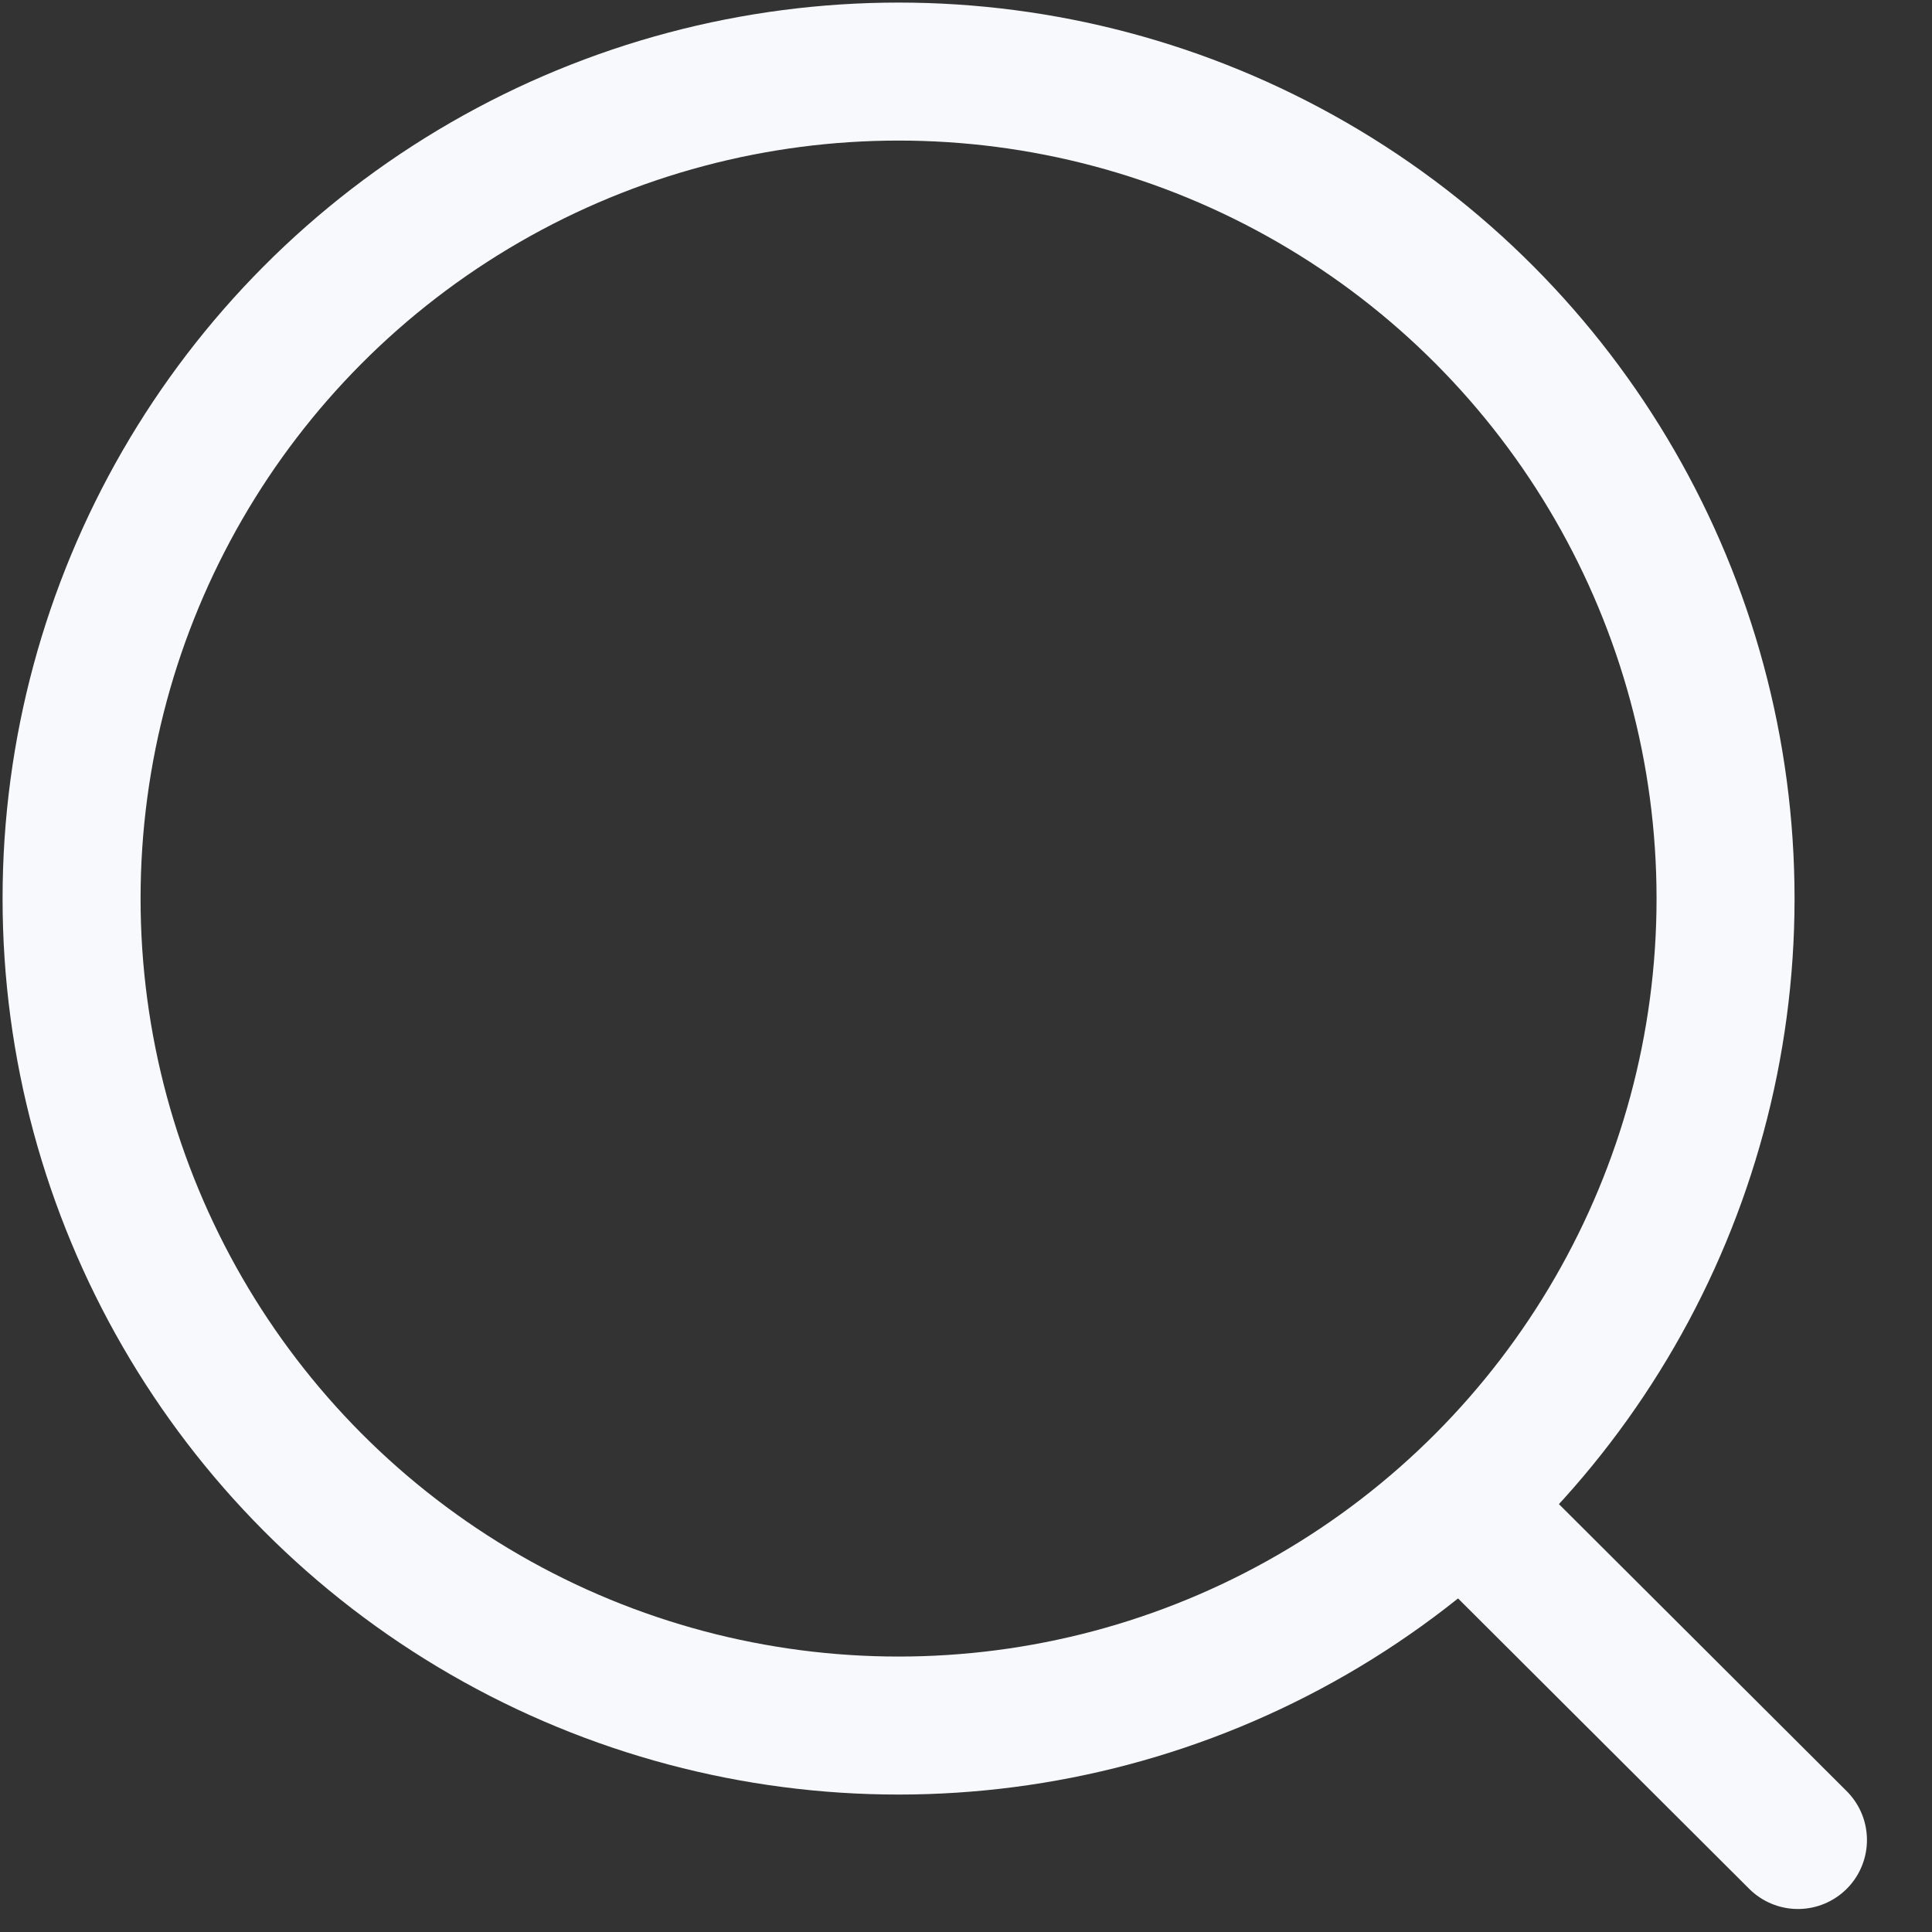 <svg width="21" height="21" viewBox="0 0 21 21" fill="none" xmlns="http://www.w3.org/2000/svg">
<rect x="0" y="0" width="21" height="21" fill="#333333" stroke="none"/>
<circle cx="9.767" cy="9.767" r="8.989" stroke="#F7F9FC" stroke-width="1.5" stroke-linecap="round" stroke-linejoin="round"/>
<path d="M16.019 16.485L19.543 20" stroke="#F7F9FC" stroke-width="1.5" stroke-linecap="round" stroke-linejoin="round"/>
</svg>
